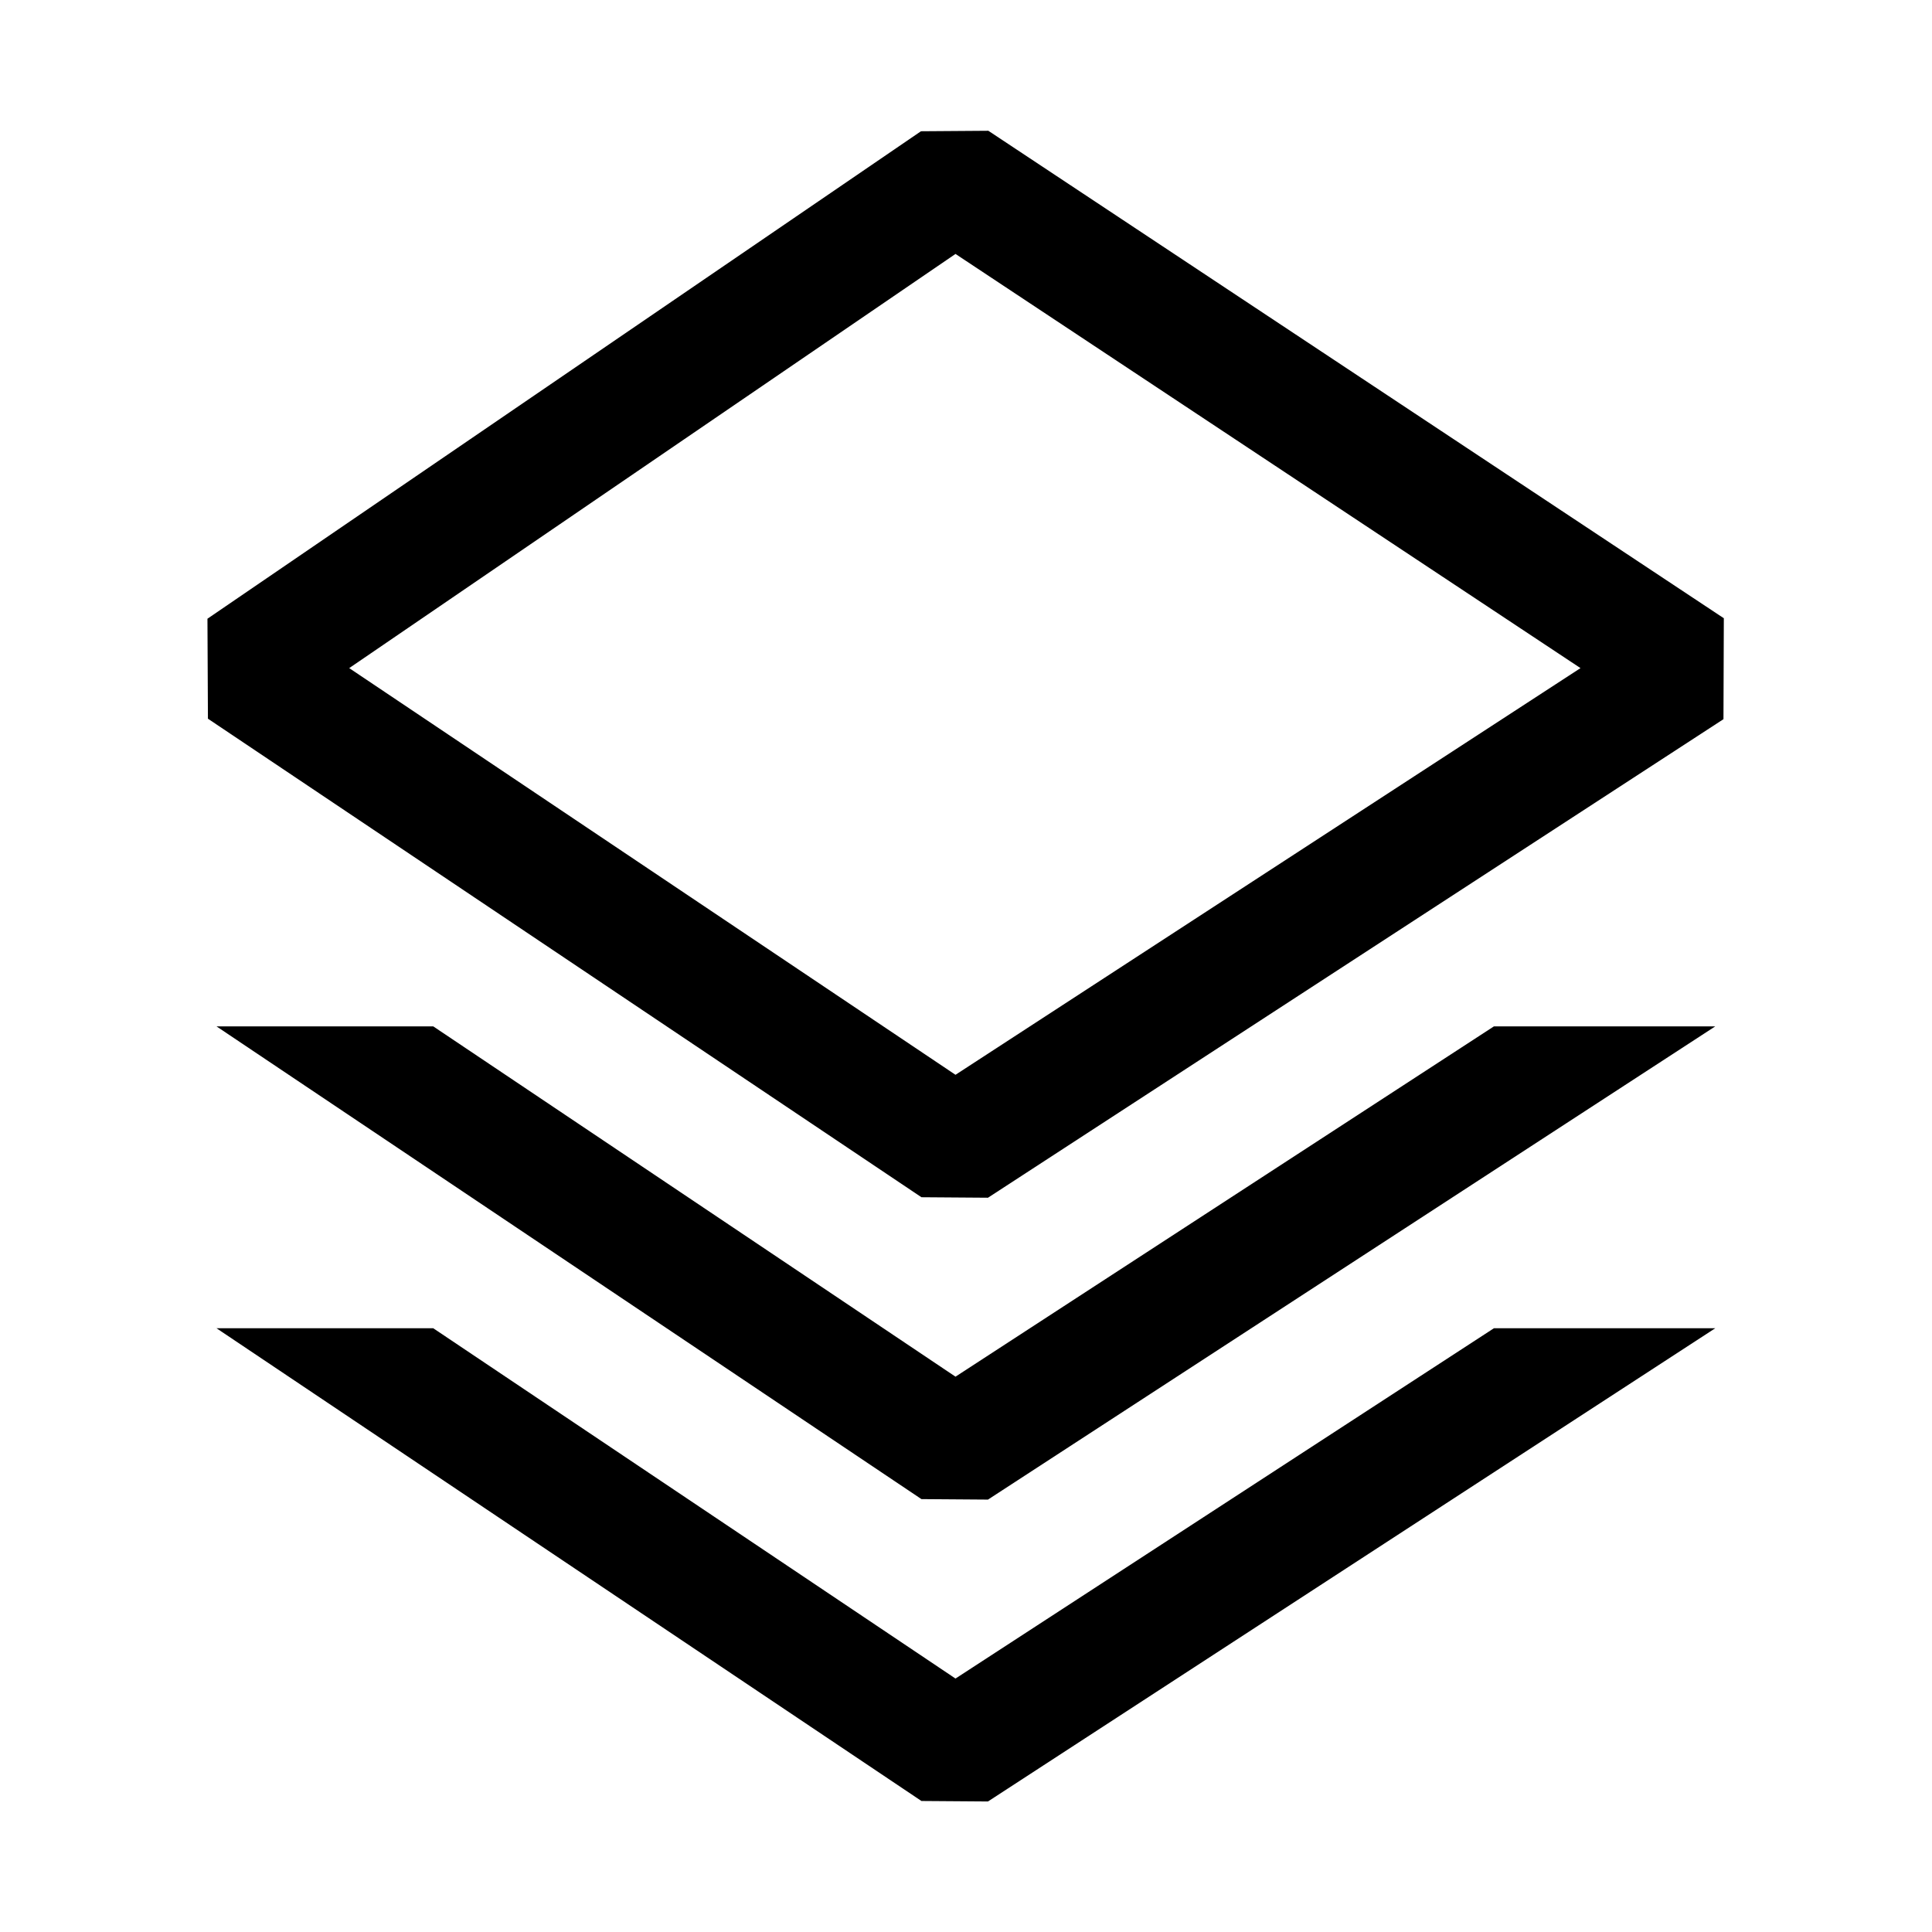 <svg xmlns="http://www.w3.org/2000/svg" viewBox="0 0 16 16" fill="currentColor"><path fill-rule="evenodd" clip-rule="evenodd" d="M7.627 1.087L8.185 1.083L14.276 5.12L14.273 5.956L8.182 9.919L7.631 9.915L1.722 5.952L1.718 5.124L7.627 1.087ZM7.913 2.103L2.892 5.533L7.913 8.901L13.089 5.533L7.913 2.103ZM1.793 8.5L7.631 12.415L8.182 12.419L14.205 8.5H12.372L7.913 11.401L3.588 8.5H1.793ZM7.631 14.915L1.793 11H3.588L7.913 13.901L12.372 11H14.205L8.182 14.919L7.631 14.915Z"/></svg>